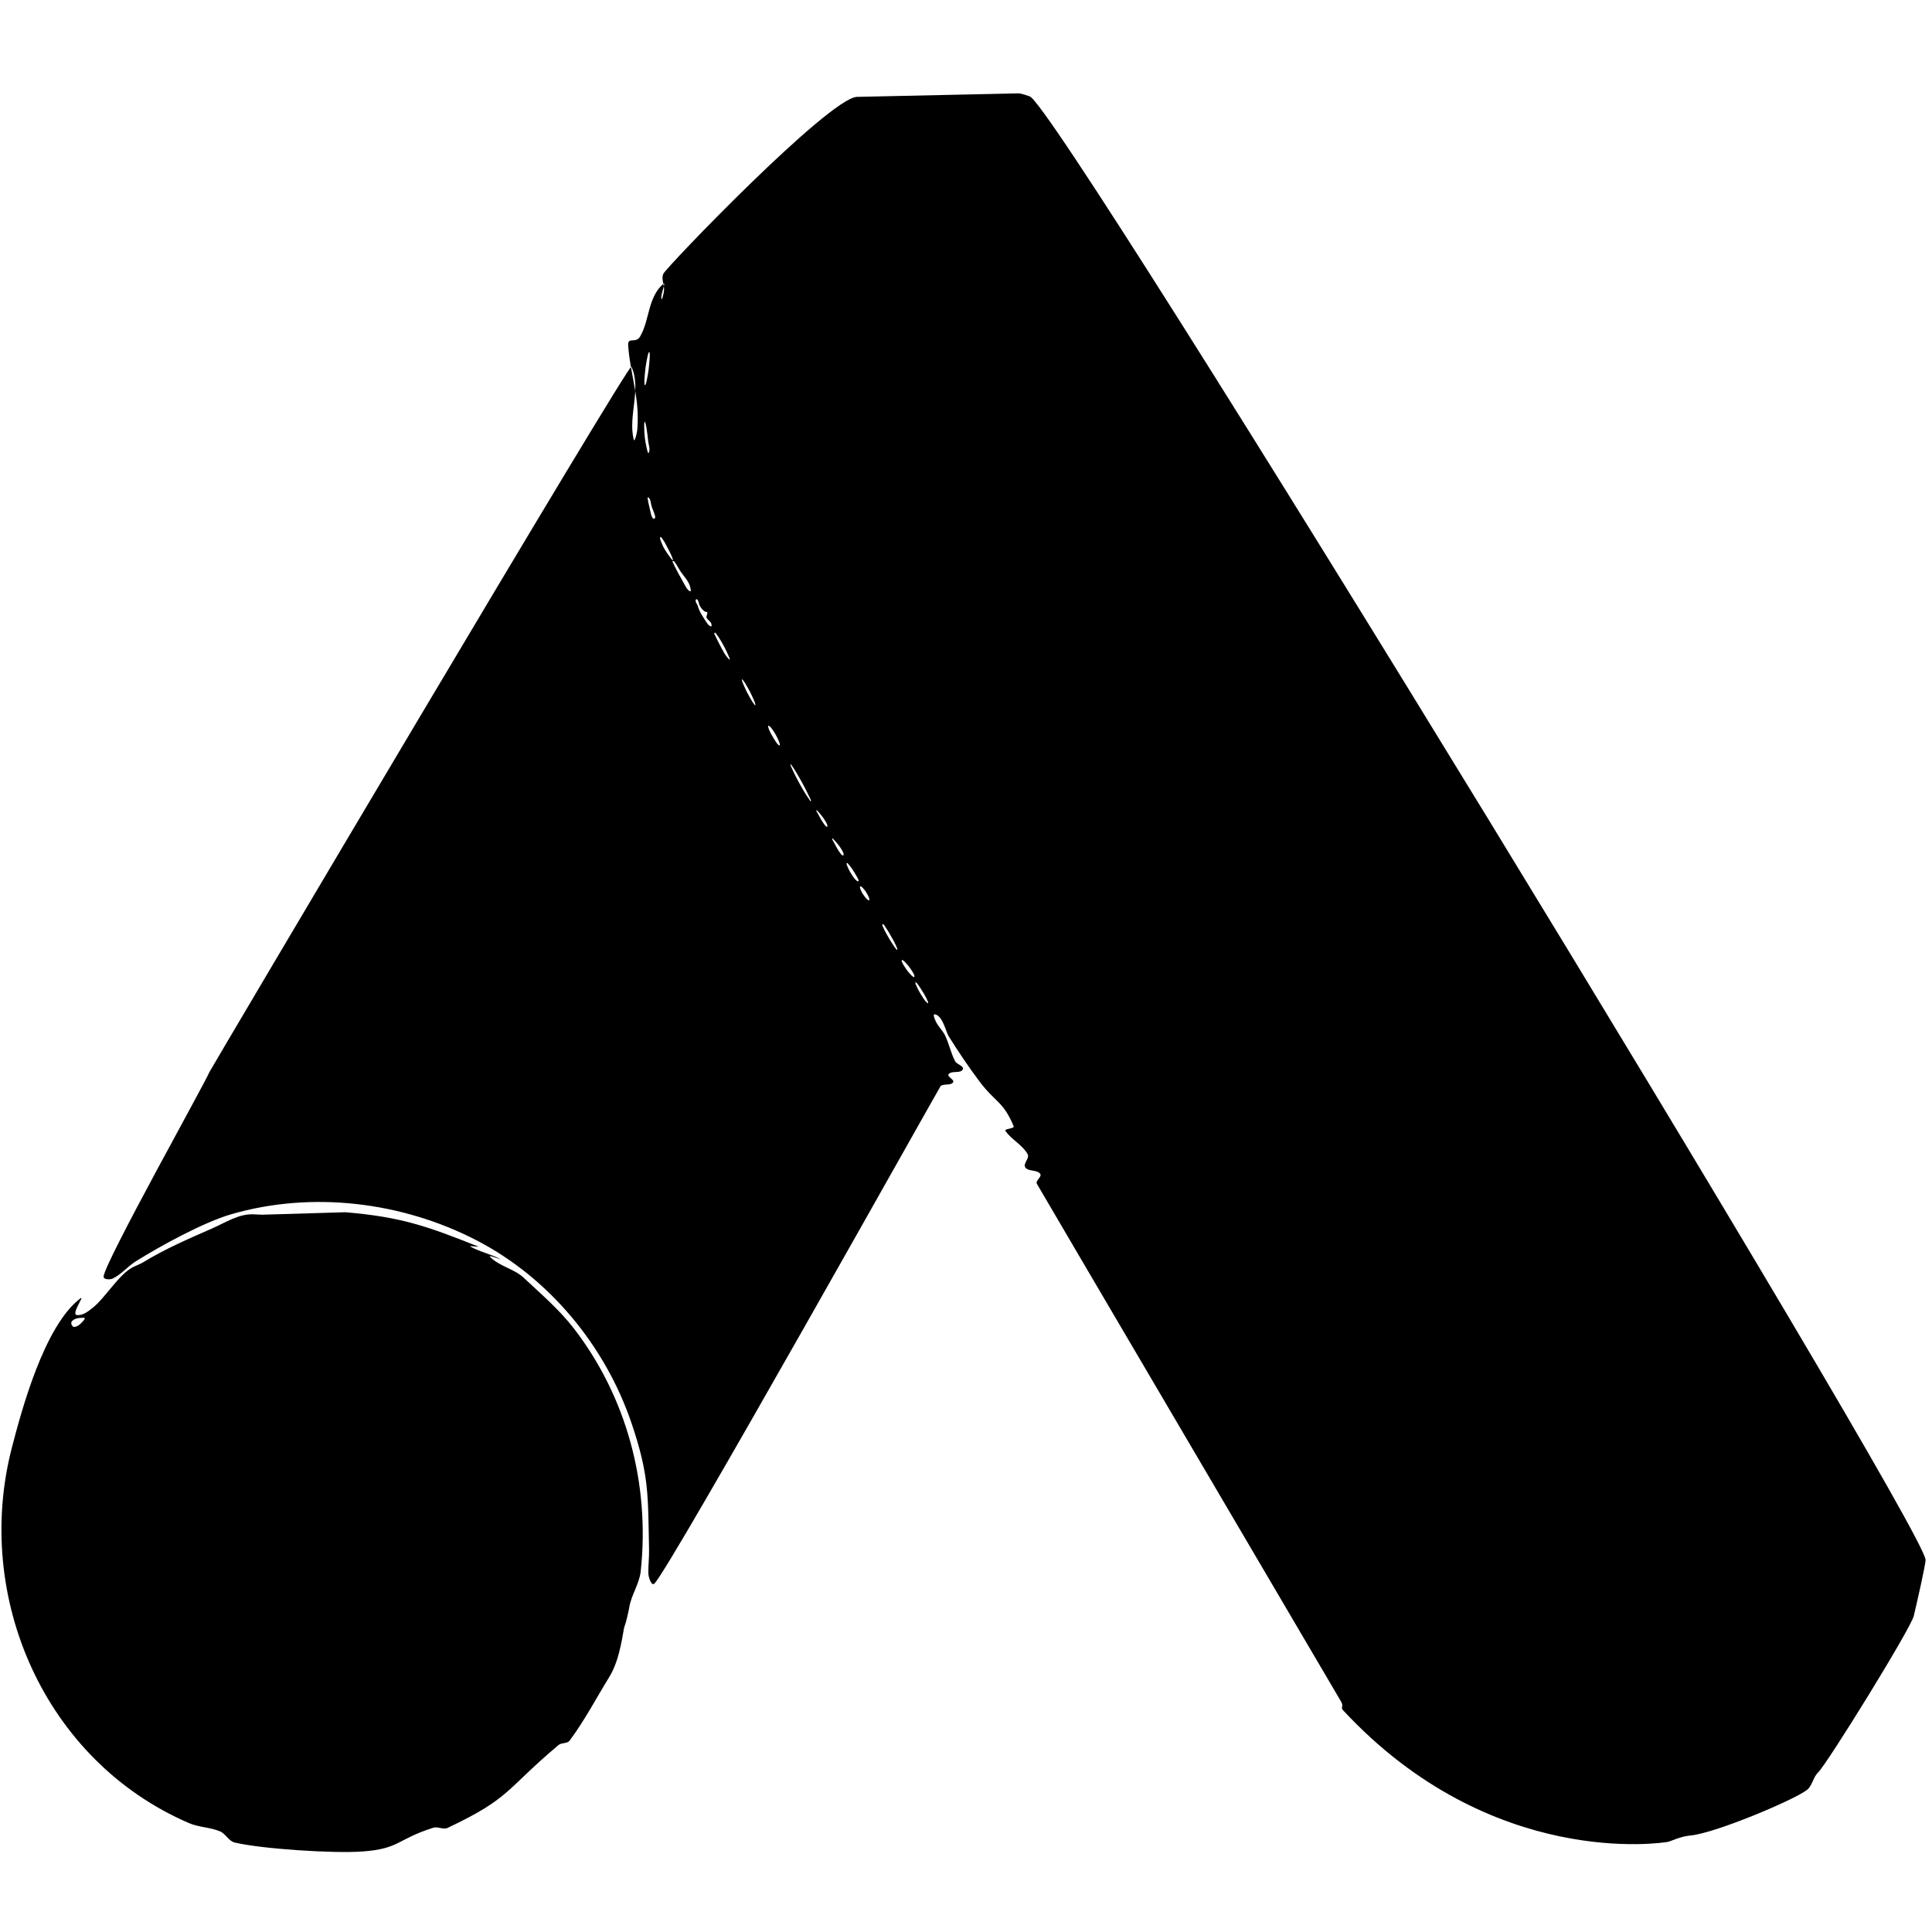 <?xml version="1.0" encoding="UTF-8" standalone="no"?>
<!DOCTYPE svg PUBLIC "-//W3C//DTD SVG 1.1//EN" "http://www.w3.org/Graphics/SVG/1.1/DTD/svg11.dtd">
<svg width="100%" height="100%" viewBox="0 0 400 400" version="1.1" xmlns="http://www.w3.org/2000/svg" xmlns:xlink="http://www.w3.org/1999/xlink" xml:space="preserve" xmlns:serif="http://www.serif.com/" style="fill-rule:evenodd;clip-rule:evenodd;stroke-linejoin:round;stroke-miterlimit:2;">
    <g id="svgg">
        <path id="path0" d="M177.364,20.058C171.395,20.538 138.017,55.24 137.333,56.693C136.848,57.724 137.575,58.971 137.485,60.107C137.438,60.704 137.018,62.408 136.927,61.816C136.773,60.813 138.036,58.114 137.283,58.794C134.068,61.698 134.523,66.251 132.523,69.686C131.63,71.219 129.929,69.62 130.056,71.541C130.322,75.564 131.446,79.491 131.876,83.5C132.073,85.34 132.1,87.208 131.935,89.051C131.873,89.742 131.372,91.673 131.205,91C129.995,86.12 132.852,80.482 130.729,75.924C130.256,74.909 43.431,221.692 43.333,222C42.854,223.504 21.69,261.274 21.449,264.292C21.398,264.933 22.751,264.986 23.333,264.712C25.119,263.87 26.406,262.217 28.078,261.168C33.17,257.974 42.112,253.068 47.887,251.394C64.606,246.547 83.182,248.81 98.59,256.758C113.717,264.56 125.365,278.691 130.792,294.768C134.426,305.533 134.15,309.608 134.38,320.833C134.414,322.471 134.207,324.108 134.235,325.747C134.249,326.569 134.891,328.444 135.482,327.874C138.696,324.774 194.599,224.967 194.748,224.852C195.46,224.301 196.83,224.817 197.333,224.071C197.689,223.543 196.015,222.916 196.397,222.407C197.018,221.581 198.872,222.336 199.333,221.411C199.68,220.716 198.102,220.397 197.743,219.708C196.861,218.016 196.498,216.091 195.665,214.374C195.167,213.348 194.266,212.552 193.77,211.525C193.546,211.063 193.047,209.908 193.552,210C195.196,210.301 195.834,213.616 196.385,214.5C198.412,217.755 200.564,220.936 202.869,224C206.033,228.206 207.693,227.987 209.857,233.146C210.11,233.749 207.804,233.631 208.18,234.167C209.456,235.985 211.713,237.042 212.775,238.993C213.209,239.79 211.772,240.903 212.261,241.667C212.872,242.62 214.714,242.115 215.366,243.04C215.78,243.628 214.334,244.444 214.667,245.082C215.094,245.9 277.079,351.283 277.658,352.299C278.24,353.318 277.529,353.509 278.021,354.039C308.825,387.239 344.55,381.503 345.333,381.333C346.047,381.178 347.871,380.215 349.994,380.02C355.114,379.55 371.38,372.69 374.096,370.598C375.223,369.73 375.368,367.988 376.392,367C378.324,365.137 395.583,337.214 396.225,334.565C396.613,332.964 398.664,324.1 398.667,322.961C398.683,316.212 218.595,20.966 213.167,19.947C213.016,19.919 211.389,19.248 210.688,19.333M134.278,76.611C134.174,77.394 134.023,78.17 133.864,78.944C133.819,79.162 133.741,79.372 133.667,79.582C133.643,79.651 133.562,79.781 133.509,79.732C133.42,79.649 133.426,79.441 133.425,79.341C133.422,79.063 133.406,78.784 133.426,78.507C133.573,76.487 133.677,75.632 134.086,73.673C134.13,73.462 134.197,73.254 134.282,73.055C134.311,72.987 134.368,72.834 134.423,72.884C134.52,72.971 134.505,73.135 134.515,73.266C134.535,73.543 134.531,73.822 134.512,74.099C134.452,74.938 134.388,75.777 134.278,76.611M134.199,91.333C134.243,91.761 134.371,92.176 134.431,92.602C134.46,92.808 134.487,93.017 134.464,93.224C134.443,93.421 134.374,93.613 134.3,93.797C134.277,93.855 134.17,93.747 134.146,93.69C134.097,93.574 134.051,93.456 134.022,93.333C133.657,91.765 133.531,91.152 133.417,89.542C133.378,88.982 133.366,88.421 133.371,87.86C133.373,87.713 133.404,87.567 133.438,87.423C133.44,87.415 133.539,87.255 133.576,87.389C133.693,87.808 133.792,88.233 133.859,88.662C133.999,89.549 134.106,90.44 134.199,91.333M135.605,107.278C135.179,107.713 134.922,106.884 134.836,106.626C134.803,106.527 134.776,106.425 134.755,106.323C134.516,105.216 134.214,104.121 134.055,103C134.044,102.919 134.221,103.02 134.293,103.058C134.362,103.095 134.428,103.149 134.466,103.218C134.721,103.673 134.689,103.889 134.807,104.403C135.031,105.383 135.143,105.34 135.529,106.494C135.53,106.495 135.744,107.136 135.605,107.278M139.329,115.974C139.329,116.01 139.25,115.979 139.223,115.956C139.115,115.864 139.023,115.754 138.937,115.64C138.614,115.212 138.295,114.781 138,114.333C137.307,113.281 137.236,113.064 136.777,111.895C136.712,111.73 136.576,111.407 136.697,111.217C136.774,111.097 136.977,111.324 137.06,111.439C137.449,111.979 137.704,112.406 138,113C138.406,113.813 138.868,114.602 139.192,115.451C139.256,115.62 139.331,115.794 139.329,115.974M142.892,121.501C142.944,121.692 142.983,121.887 143.012,122.083C143.024,122.163 143.05,122.522 142.833,122.413C142.302,122.145 142.034,121.566 141.759,121.078C141.212,120.104 139.72,117.454 139.255,116.333C139.141,116.059 139.502,116.165 139.532,116.196C139.698,116.366 139.838,116.562 139.967,116.762C140.299,117.276 140.572,117.827 140.915,118.333C141.609,119.358 142.557,120.264 142.892,121.501M146.141,126.667C146.403,126.667 146.489,126.778 146.443,127.014C146.364,127.42 146.109,127.738 146.423,128.115C146.723,128.475 147.124,128.69 147.28,129.151C147.313,129.251 147.324,129.358 147.333,129.463C147.336,129.498 147.318,129.706 147.227,129.692C146.716,129.617 146.275,128.859 146.053,128.516C145.598,127.813 145.051,126.982 144.716,126.178C144.601,125.903 144.532,125.61 144.422,125.333C144.385,125.239 143.749,124.279 144.151,124.085C144.539,123.898 144.76,125.156 144.765,125.167C144.964,125.618 145.351,126.21 145.77,126.493C145.884,126.569 146.005,126.667 146.141,126.667M150.023,134.045C150.354,134.694 150.655,135.358 150.945,136.026C151.009,136.171 151.061,136.324 151.084,136.482C151.09,136.522 151.055,136.617 151.025,136.589C150.218,135.853 149.584,134.574 149.095,133.651C148.744,132.988 148.426,132.308 148.092,131.637C148.049,131.55 147.766,131.152 147.954,131.012C148.129,130.882 148.378,131.356 148.401,131.389C148.565,131.618 148.745,131.837 148.891,132.078C149.286,132.723 149.679,133.371 150.023,134.045M155.333,143.333C155.647,143.948 155.925,144.581 156.196,145.217C156.275,145.401 156.326,145.597 156.382,145.79C156.402,145.857 156.431,145.998 156.36,146C156.26,146.003 156.165,145.848 156.123,145.79C155.989,145.6 155.844,145.417 155.725,145.217C154.825,143.701 154.498,143.07 153.804,141.45C153.725,141.266 153.674,141.07 153.618,140.877C153.598,140.81 153.569,140.669 153.64,140.667C153.74,140.664 153.835,140.819 153.877,140.877C154.011,141.067 154.156,141.25 154.275,141.45C154.642,142.069 155.006,142.692 155.333,143.333M160.912,152.691C161.034,152.935 161.148,153.183 161.25,153.436C161.322,153.616 161.38,153.802 161.432,153.988C161.452,154.059 161.46,154.132 161.464,154.205C161.465,154.221 161.459,154.358 161.388,154.339C161.162,154.277 161.024,154.104 160.884,153.927C160.452,153.379 159.842,152.306 159.607,151.884C159.444,151.591 159.149,150.943 159.065,150.573C158.923,149.954 159.397,150.39 159.579,150.594C159.754,150.79 159.904,151.007 160.054,151.223C160.351,151.65 160.684,152.233 160.912,152.691M166.587,163C167.013,163.797 167.381,164.622 167.779,165.433C167.82,165.519 167.973,165.746 167.894,165.869C167.835,165.959 167.701,165.757 167.642,165.667C167.221,165.028 166.782,164.399 166.392,163.741C165.87,162.859 165.381,161.957 164.907,161.049C164.528,160.321 164.174,159.58 163.834,158.832C163.755,158.659 163.66,158.481 163.654,158.29C163.653,158.233 163.786,158.287 163.82,158.333C164.207,158.861 164.559,159.416 164.893,159.979C165.482,160.972 166.043,161.982 166.587,163M171.308,171C171.312,171.518 170.742,170.793 170.71,170.75C169.93,169.654 169.93,169.515 169.266,168.333C169.191,168.199 168.958,167.953 169.04,167.758C169.047,167.742 169.078,167.742 169.092,167.753C169.199,167.834 169.298,167.925 169.389,168.023C169.581,168.23 169.763,168.447 169.94,168.667C170.328,169.147 170.585,169.511 170.904,170.039C171.05,170.281 171.306,170.688 171.308,171M174.656,176.907C174.65,177.406 174.181,176.929 174.061,176.767C173.338,175.785 173.198,175.406 172.607,174.333C172.547,174.225 172.373,173.969 172.329,173.81C172.309,173.738 172.277,173.57 172.35,173.586C172.486,173.615 172.564,173.765 172.658,173.867C172.873,174.101 173.09,174.332 173.296,174.574C173.692,175.039 173.946,175.384 174.261,175.908C174.415,176.164 174.661,176.579 174.656,176.907M177.449,181.58C177.547,181.758 177.642,181.939 177.722,182.126C177.842,182.41 177.645,182.582 177.395,182.372C177.048,182.081 176.819,181.803 176.572,181.425C175.911,180.412 175.791,180.195 175.32,179.08C175.308,179.051 175.197,178.614 175.395,178.671C175.46,178.69 175.514,178.741 175.559,178.793C175.845,179.131 176.134,179.469 176.382,179.835C176.765,180.399 177.121,180.982 177.449,181.58M180,186.255C180,186.668 179.435,186.114 179.401,186.077C178.866,185.487 178.377,184.79 178.119,184.028C178.08,183.911 178.059,183.789 178.042,183.667C178.036,183.625 178.06,183.519 178.119,183.51C178.303,183.484 178.553,183.742 178.641,183.844C179.204,184.496 179.305,184.645 179.713,185.404C179.834,185.631 180,185.979 180,186.255M185.042,194.833C185.27,195.254 185.467,195.69 185.659,196.128C185.714,196.254 185.759,196.387 185.782,196.522C185.79,196.571 185.798,196.677 185.75,196.667C185.648,196.647 185.579,196.546 185.511,196.468C185.366,196.302 185.234,196.123 185.112,195.939C184.237,194.615 183.838,193.936 183.1,192.53C182.985,192.312 182.889,192.084 182.79,191.859C182.747,191.762 182.704,191.664 182.673,191.562C182.662,191.525 182.623,191.357 182.726,191.345C183.027,191.31 183.181,191.751 183.354,191.999C183.62,192.377 183.864,192.772 184.101,193.17C184.427,193.717 184.739,194.273 185.042,194.833M189.333,202.164C189.333,202.431 189.001,202.196 188.941,202.148C188.791,202.027 188.647,201.898 188.518,201.756C187.81,200.973 187.623,200.682 187.065,199.789C186.901,199.527 186.779,199.309 186.695,199.017C186.679,198.959 186.67,198.844 186.724,198.792C186.839,198.682 187.065,198.909 187.115,198.954C187.261,199.085 187.408,199.217 187.539,199.362C188.18,200.069 188.413,200.386 188.924,201.191C189.078,201.434 189.333,201.846 189.333,202.164M191.269,205.707C191.441,205.998 191.606,206.294 191.759,206.596C191.87,206.812 191.975,207.033 192.06,207.261C192.111,207.397 192.238,207.594 192.13,207.691C192.1,207.719 192.005,207.672 191.996,207.664C191.664,207.37 191.49,207.171 191.248,206.799C190.504,205.654 190.221,205.19 189.659,203.947C189.595,203.805 189.557,203.652 189.522,203.501C189.508,203.443 189.536,203.298 189.584,203.333C189.823,203.504 190.036,203.786 190.196,204.03C190.559,204.585 190.932,205.136 191.269,205.707M54.333,251.491L52.407,251.412C49.435,251.291 46.691,253.116 43.968,254.314C39.107,256.452 34.19,258.554 29.665,261.333C29.094,261.684 28.075,262.068 27.462,262.387C24.619,263.865 21.799,268.679 19.235,270.735C18.276,271.504 17.09,272.444 15.875,272.256C14.706,272.075 17.616,268.089 16.67,268.799C9.193,274.4 4.478,291.914 2.442,299.789C-5.508,330.551 9.097,364.514 39.152,377.463C41.181,378.337 43.525,378.302 45.558,379.167C46.729,379.665 47.357,381.185 48.596,381.478C54.24,382.812 69.023,383.764 75,383.333C82.793,382.771 82.119,380.82 89.705,378.411C90.646,378.112 91.774,378.867 92.667,378.445C105.777,372.25 104.563,370.607 115.638,361.288C116.266,360.76 117.436,361.04 117.927,360.383C121.023,356.232 123.431,351.61 126.146,347.2C128.567,343.269 128.962,337.47 129.333,336.627C129.595,336.033 130.136,333.682 130.294,332.73C130.718,330.181 132.372,327.913 132.65,325.344C134.621,307.102 129.642,289.104 118.833,275.07C115.821,271.159 112.023,267.914 108.42,264.539C106.423,262.669 103.345,262.178 101.452,260.203C100.958,259.687 104.181,260.993 103.547,260.662C101.571,259.631 99.319,259.179 97.381,258.079C96.911,257.812 99.501,258.281 99,258.081C88.29,253.797 82.94,251.95 71.5,250.98M16.789,273.945C16.416,274.339 15.955,274.661 15.403,274.728C15.292,274.742 15.155,274.689 15.076,274.612C14.773,274.321 14.605,273.856 14.937,273.508C15.367,273.057 15.967,272.901 16.571,272.857C16.809,272.84 17.047,272.832 17.285,272.83C17.322,272.829 17.556,272.845 17.548,272.946C17.52,273.286 16.876,273.853 16.789,273.945"/>
    </g>
</svg>
